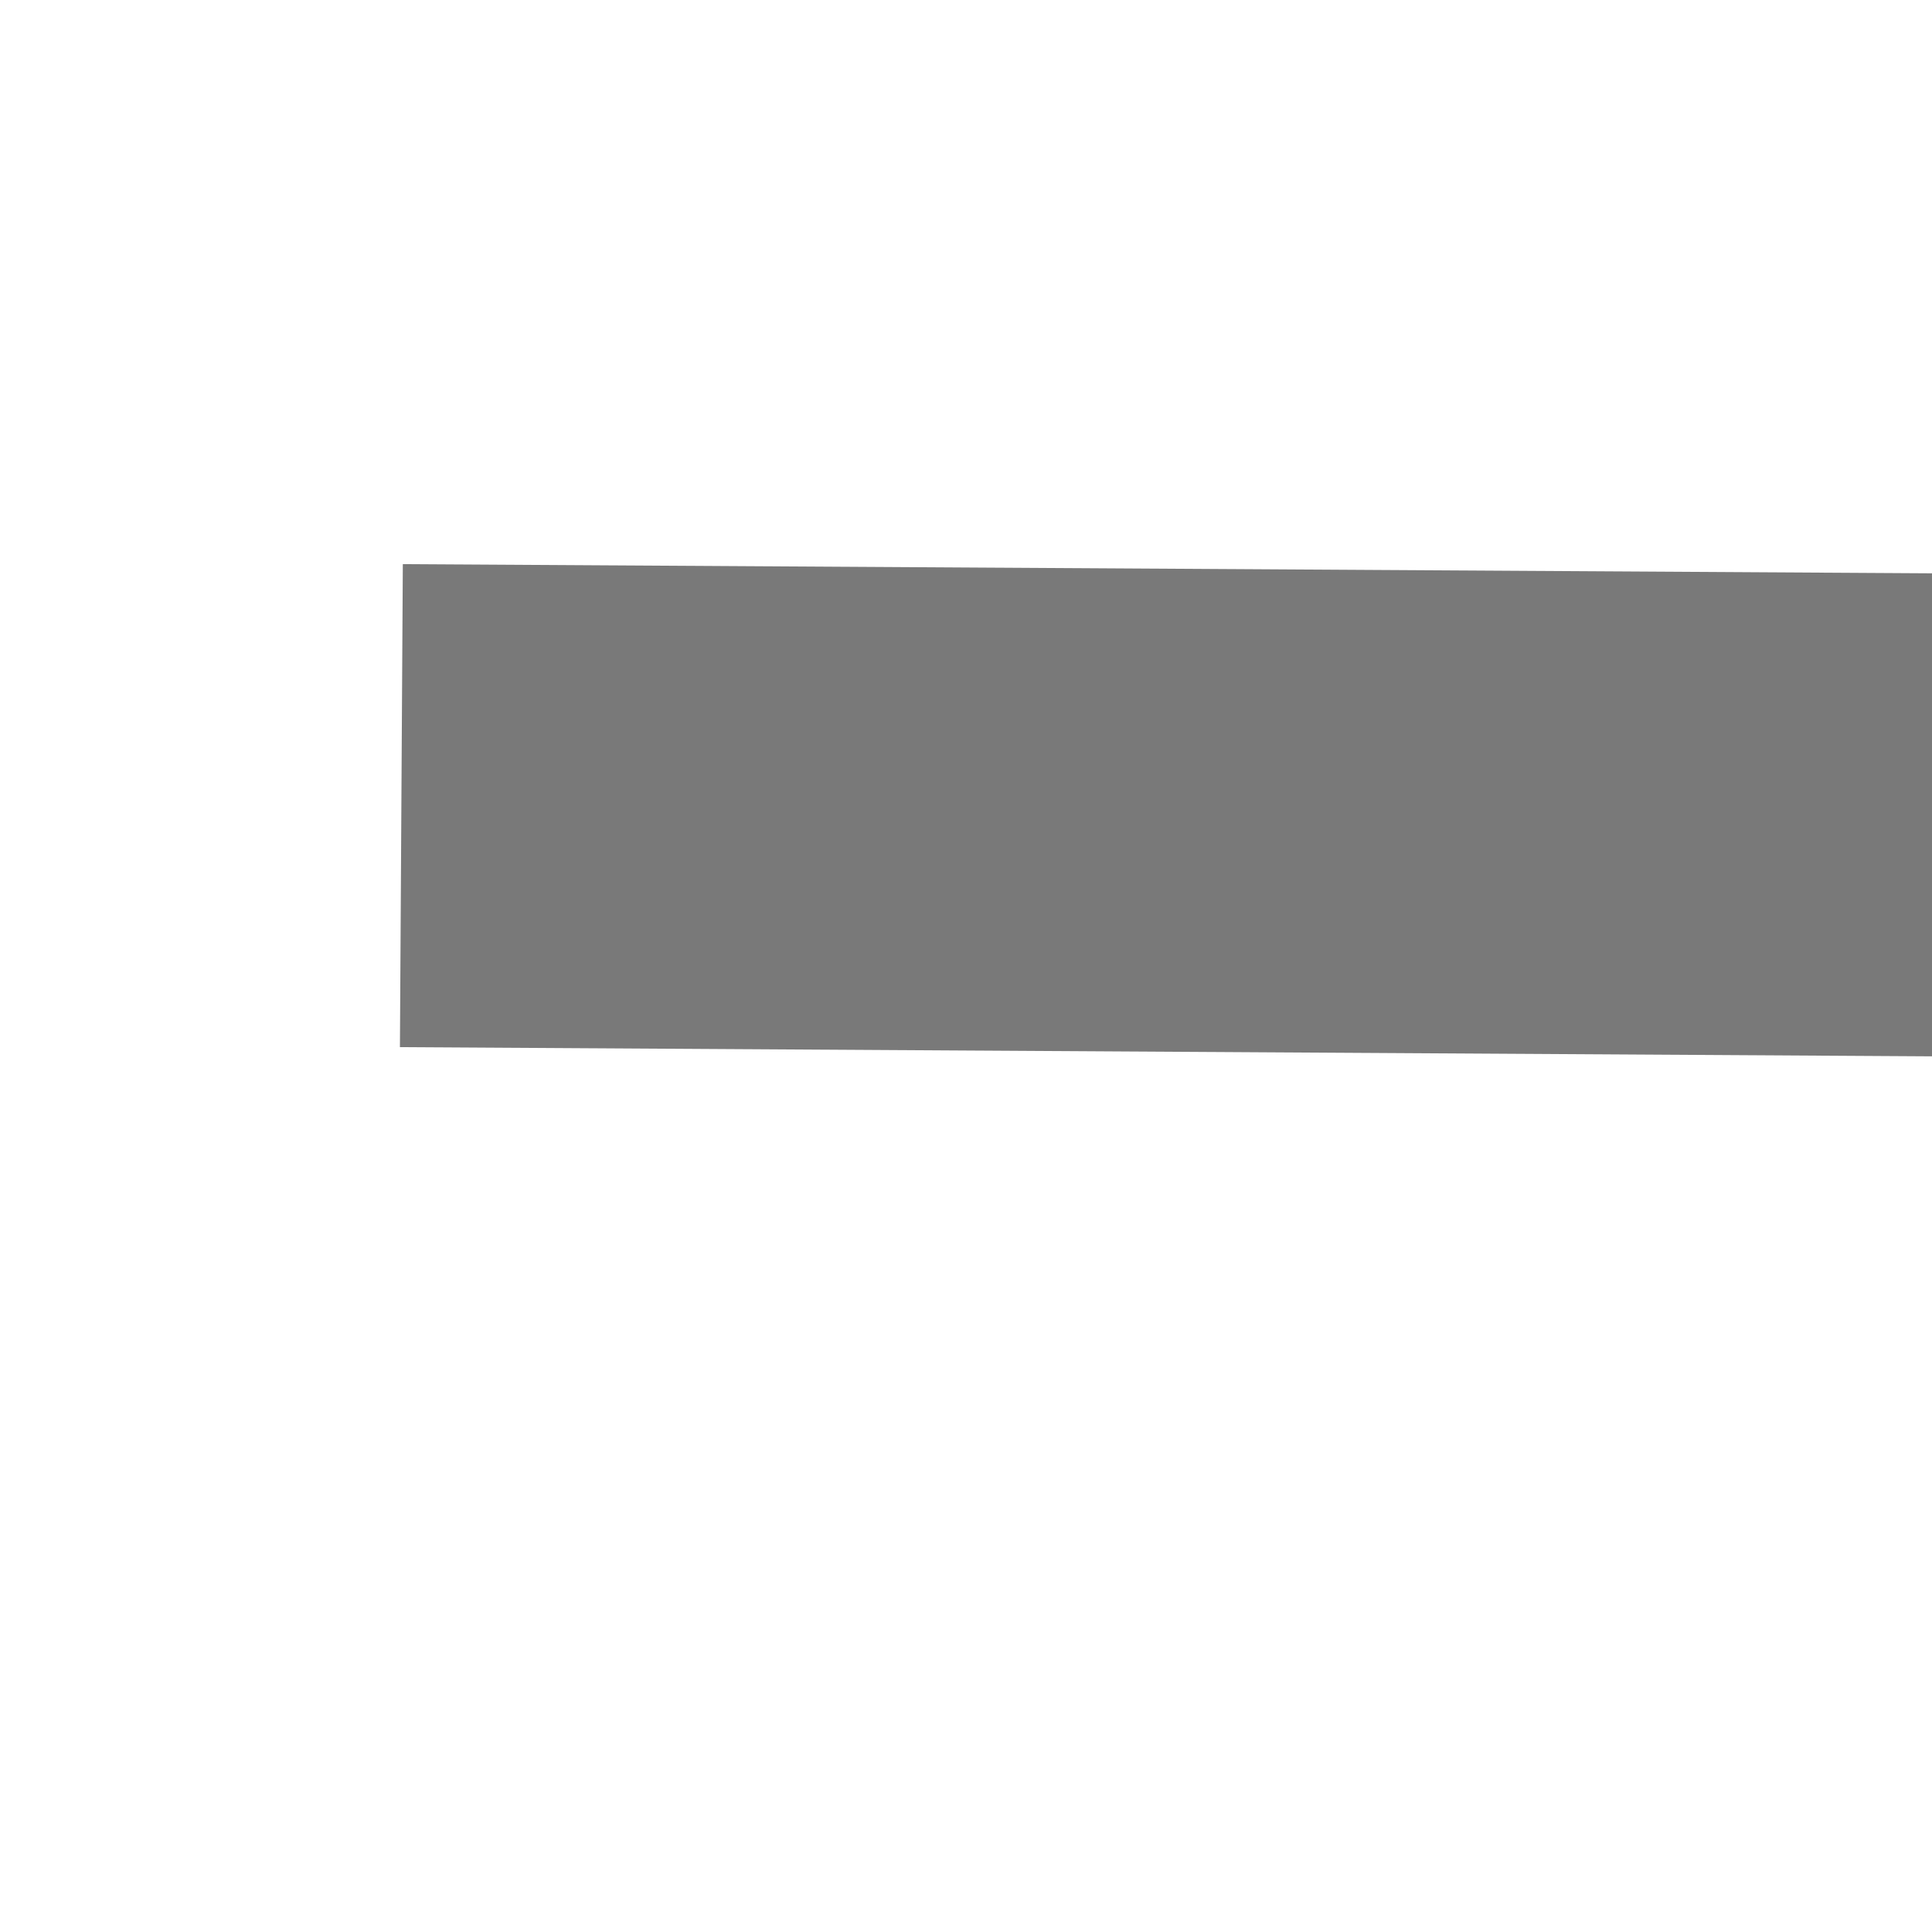 ﻿<?xml version="1.0" encoding="utf-8"?>
<svg version="1.1" xmlns:xlink="http://www.w3.org/1999/xlink" width="4px" height="4px" preserveAspectRatio="xMinYMid meet" viewBox="1250 445  4 2" xmlns="http://www.w3.org/2000/svg">
  <path d="M 1378 451.8  L 1384 445.5  L 1378 439.2  L 1378 451.8  Z " fill-rule="nonzero" fill="#797979" stroke="none" transform="matrix(1 0.006 -0.006 1 2.504 -7.338 )" />
  <path d="M 1251 445.5  L 1379 445.5  " stroke-width="1" stroke="#797979" fill="none" transform="matrix(1 0.006 -0.006 1 2.504 -7.338 )" />
</svg>